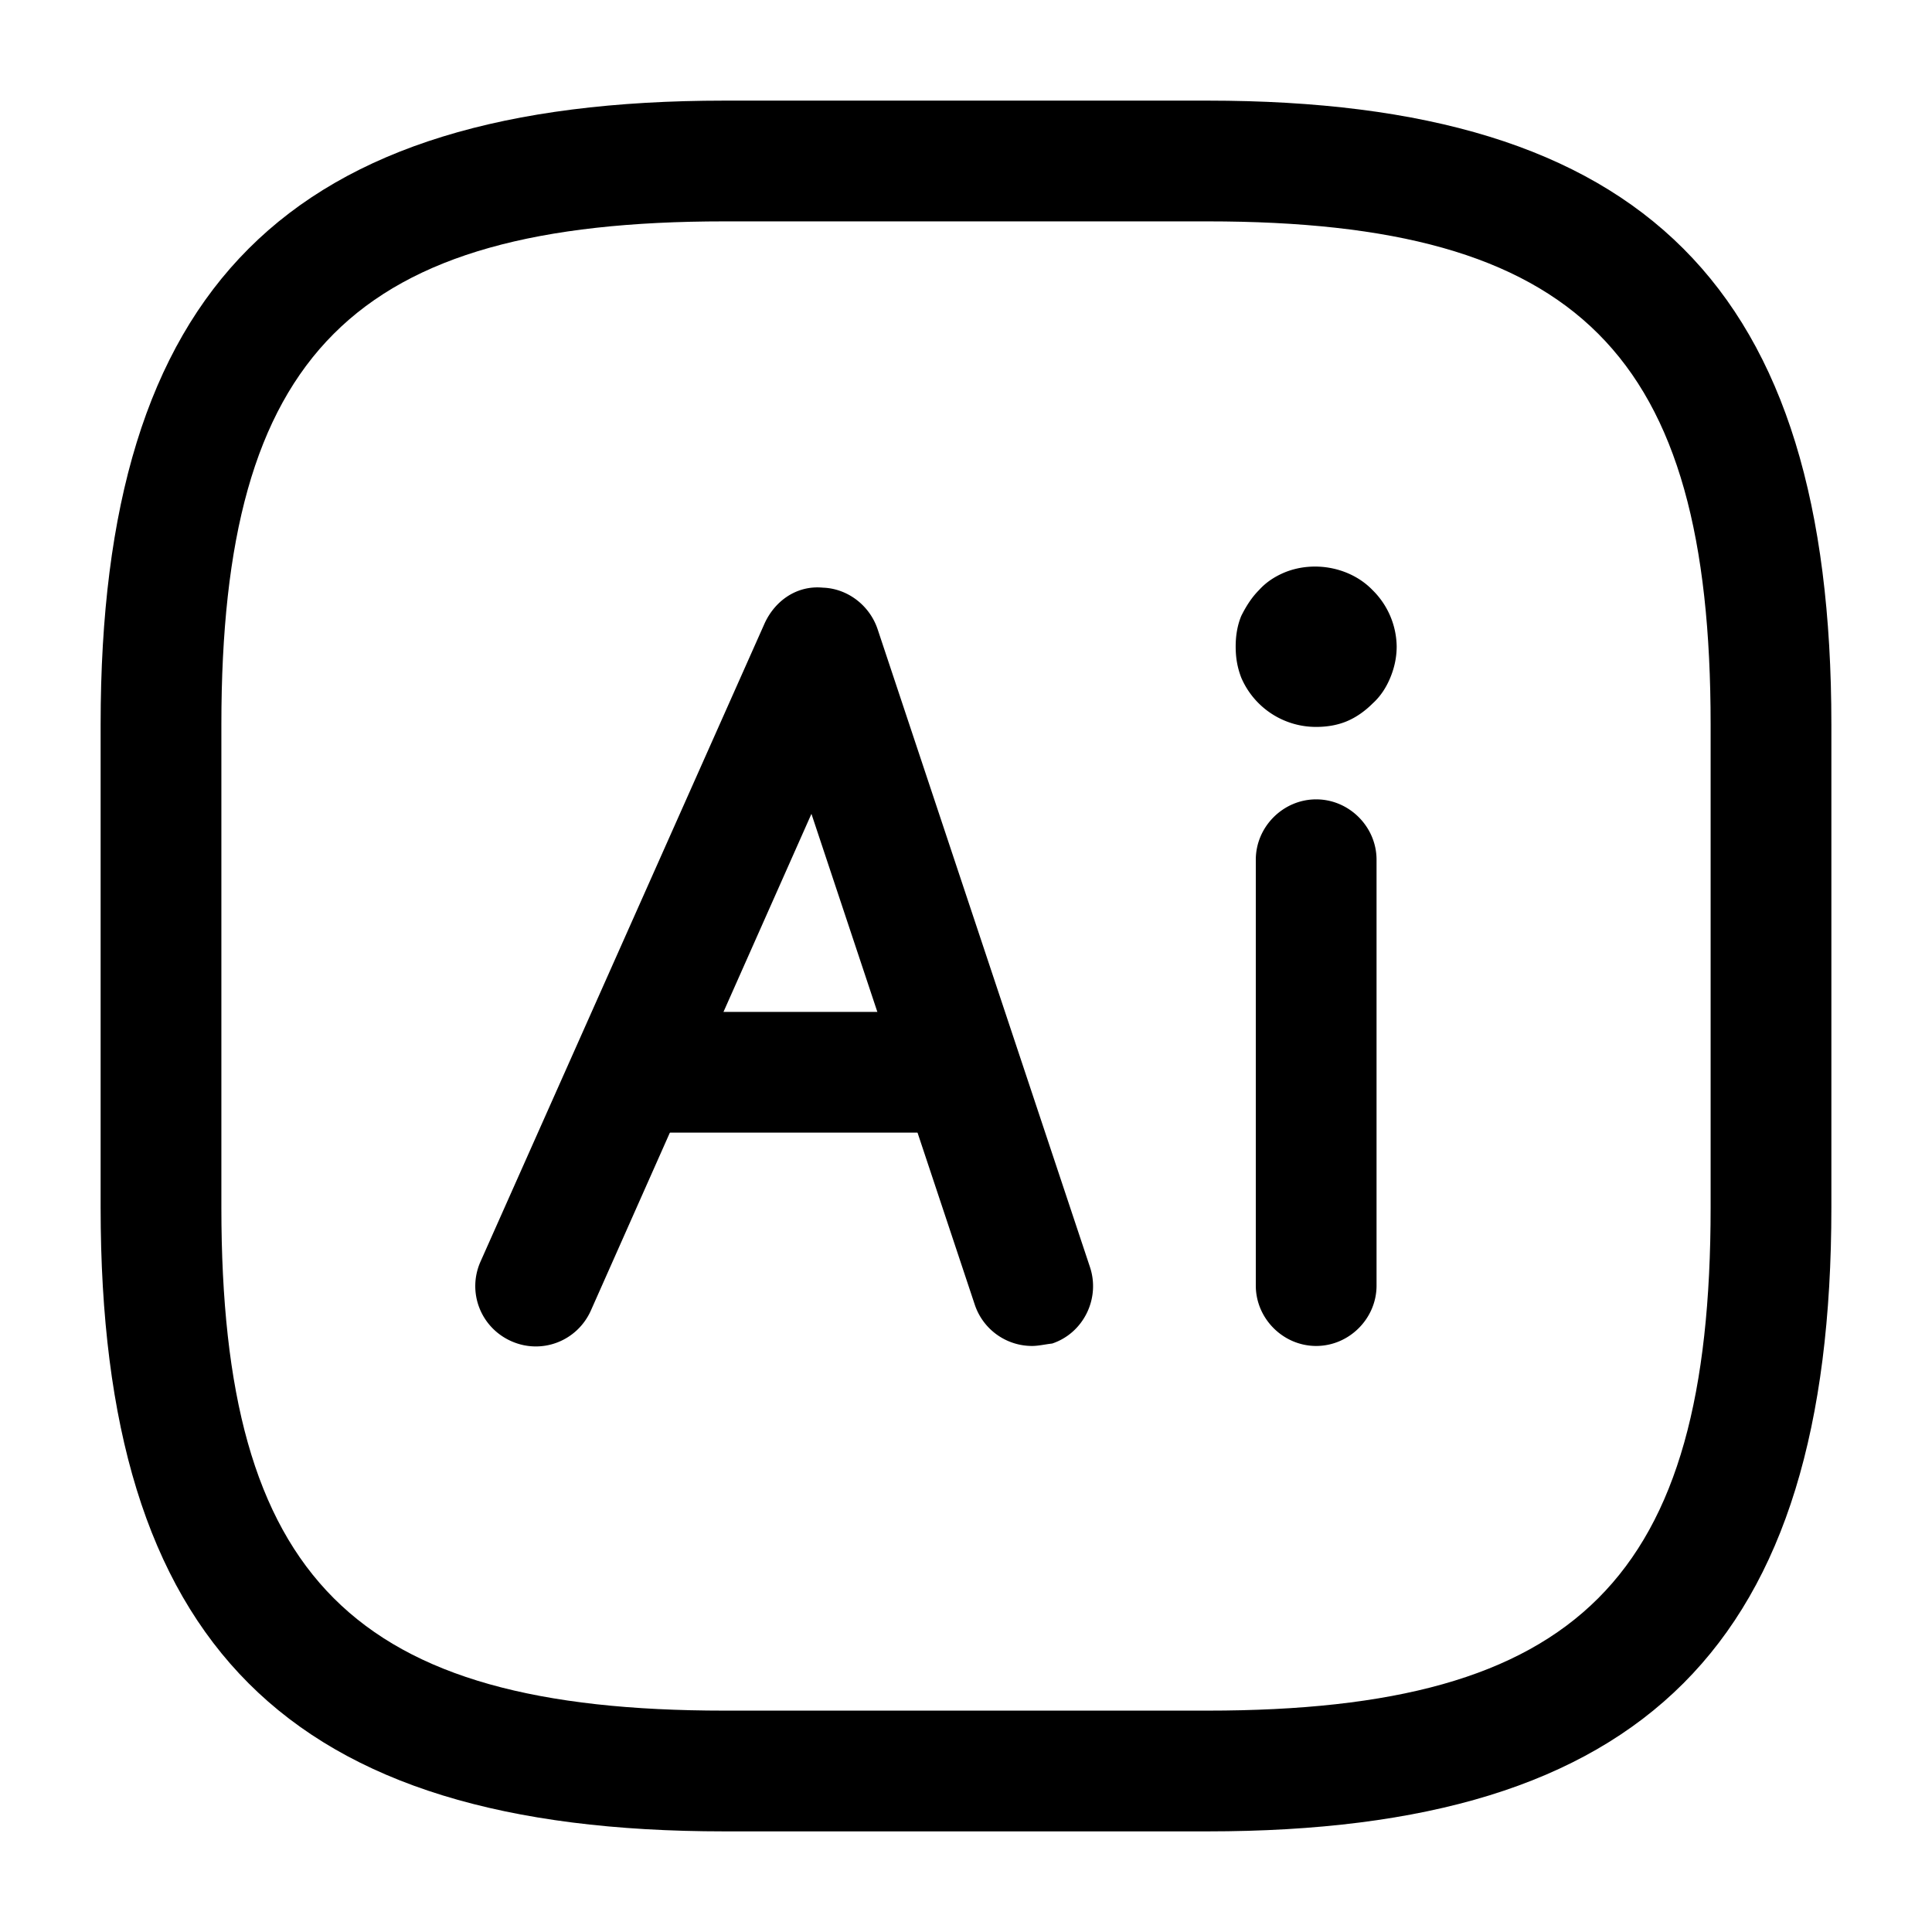 <svg xmlns="http://www.w3.org/2000/svg" fill="none" viewBox="0 0 24 24"><path fill="#000" d="M12.82 16.72a.75.75 0 0 1-.71-.51l-2.03-6.1-2.74 6.17c-.17.38-.61.55-.99.38s-.55-.61-.38-.99L9.5 7.74c.13-.28.4-.47.72-.44.31.01.58.22.68.51l2.64 7.93c.13.39-.08.82-.47.95-.09.01-.17.03-.25.03"/><path fill="#000" d="M11.94 12.57H7.53v1.5h4.41zm4.41 4.15c-.41 0-.75-.34-.75-.75v-5.29c0-.41.34-.75.75-.75s.75.34.75.75v5.29c0 .41-.34.75-.75.75m0-7.69a1.01 1.01 0 0 1-.93-.61c-.05-.13-.07-.25-.07-.39 0-.13.02-.26.07-.38.06-.12.13-.23.22-.32.09-.1.2-.17.32-.22.37-.15.82-.06 1.09.22a1 1 0 0 1 .3.7c0 .14-.03.27-.08.39s-.12.23-.22.32c-.09.09-.2.17-.32.22s-.25.07-.38.07"/><path fill="#000" d="M15 22.75H9c-5.43 0-7.75-2.32-7.75-7.75V9c0-5.43 2.32-7.75 7.75-7.75h6c5.43 0 7.75 2.32 7.75 7.75v6c0 5.43-2.32 7.75-7.75 7.75m-6-20C4.39 2.75 2.75 4.39 2.75 9v6c0 4.61 1.64 6.25 6.25 6.25h6c4.61 0 6.25-1.64 6.25-6.25V9c0-4.61-1.64-6.25-6.25-6.25z"/></svg>